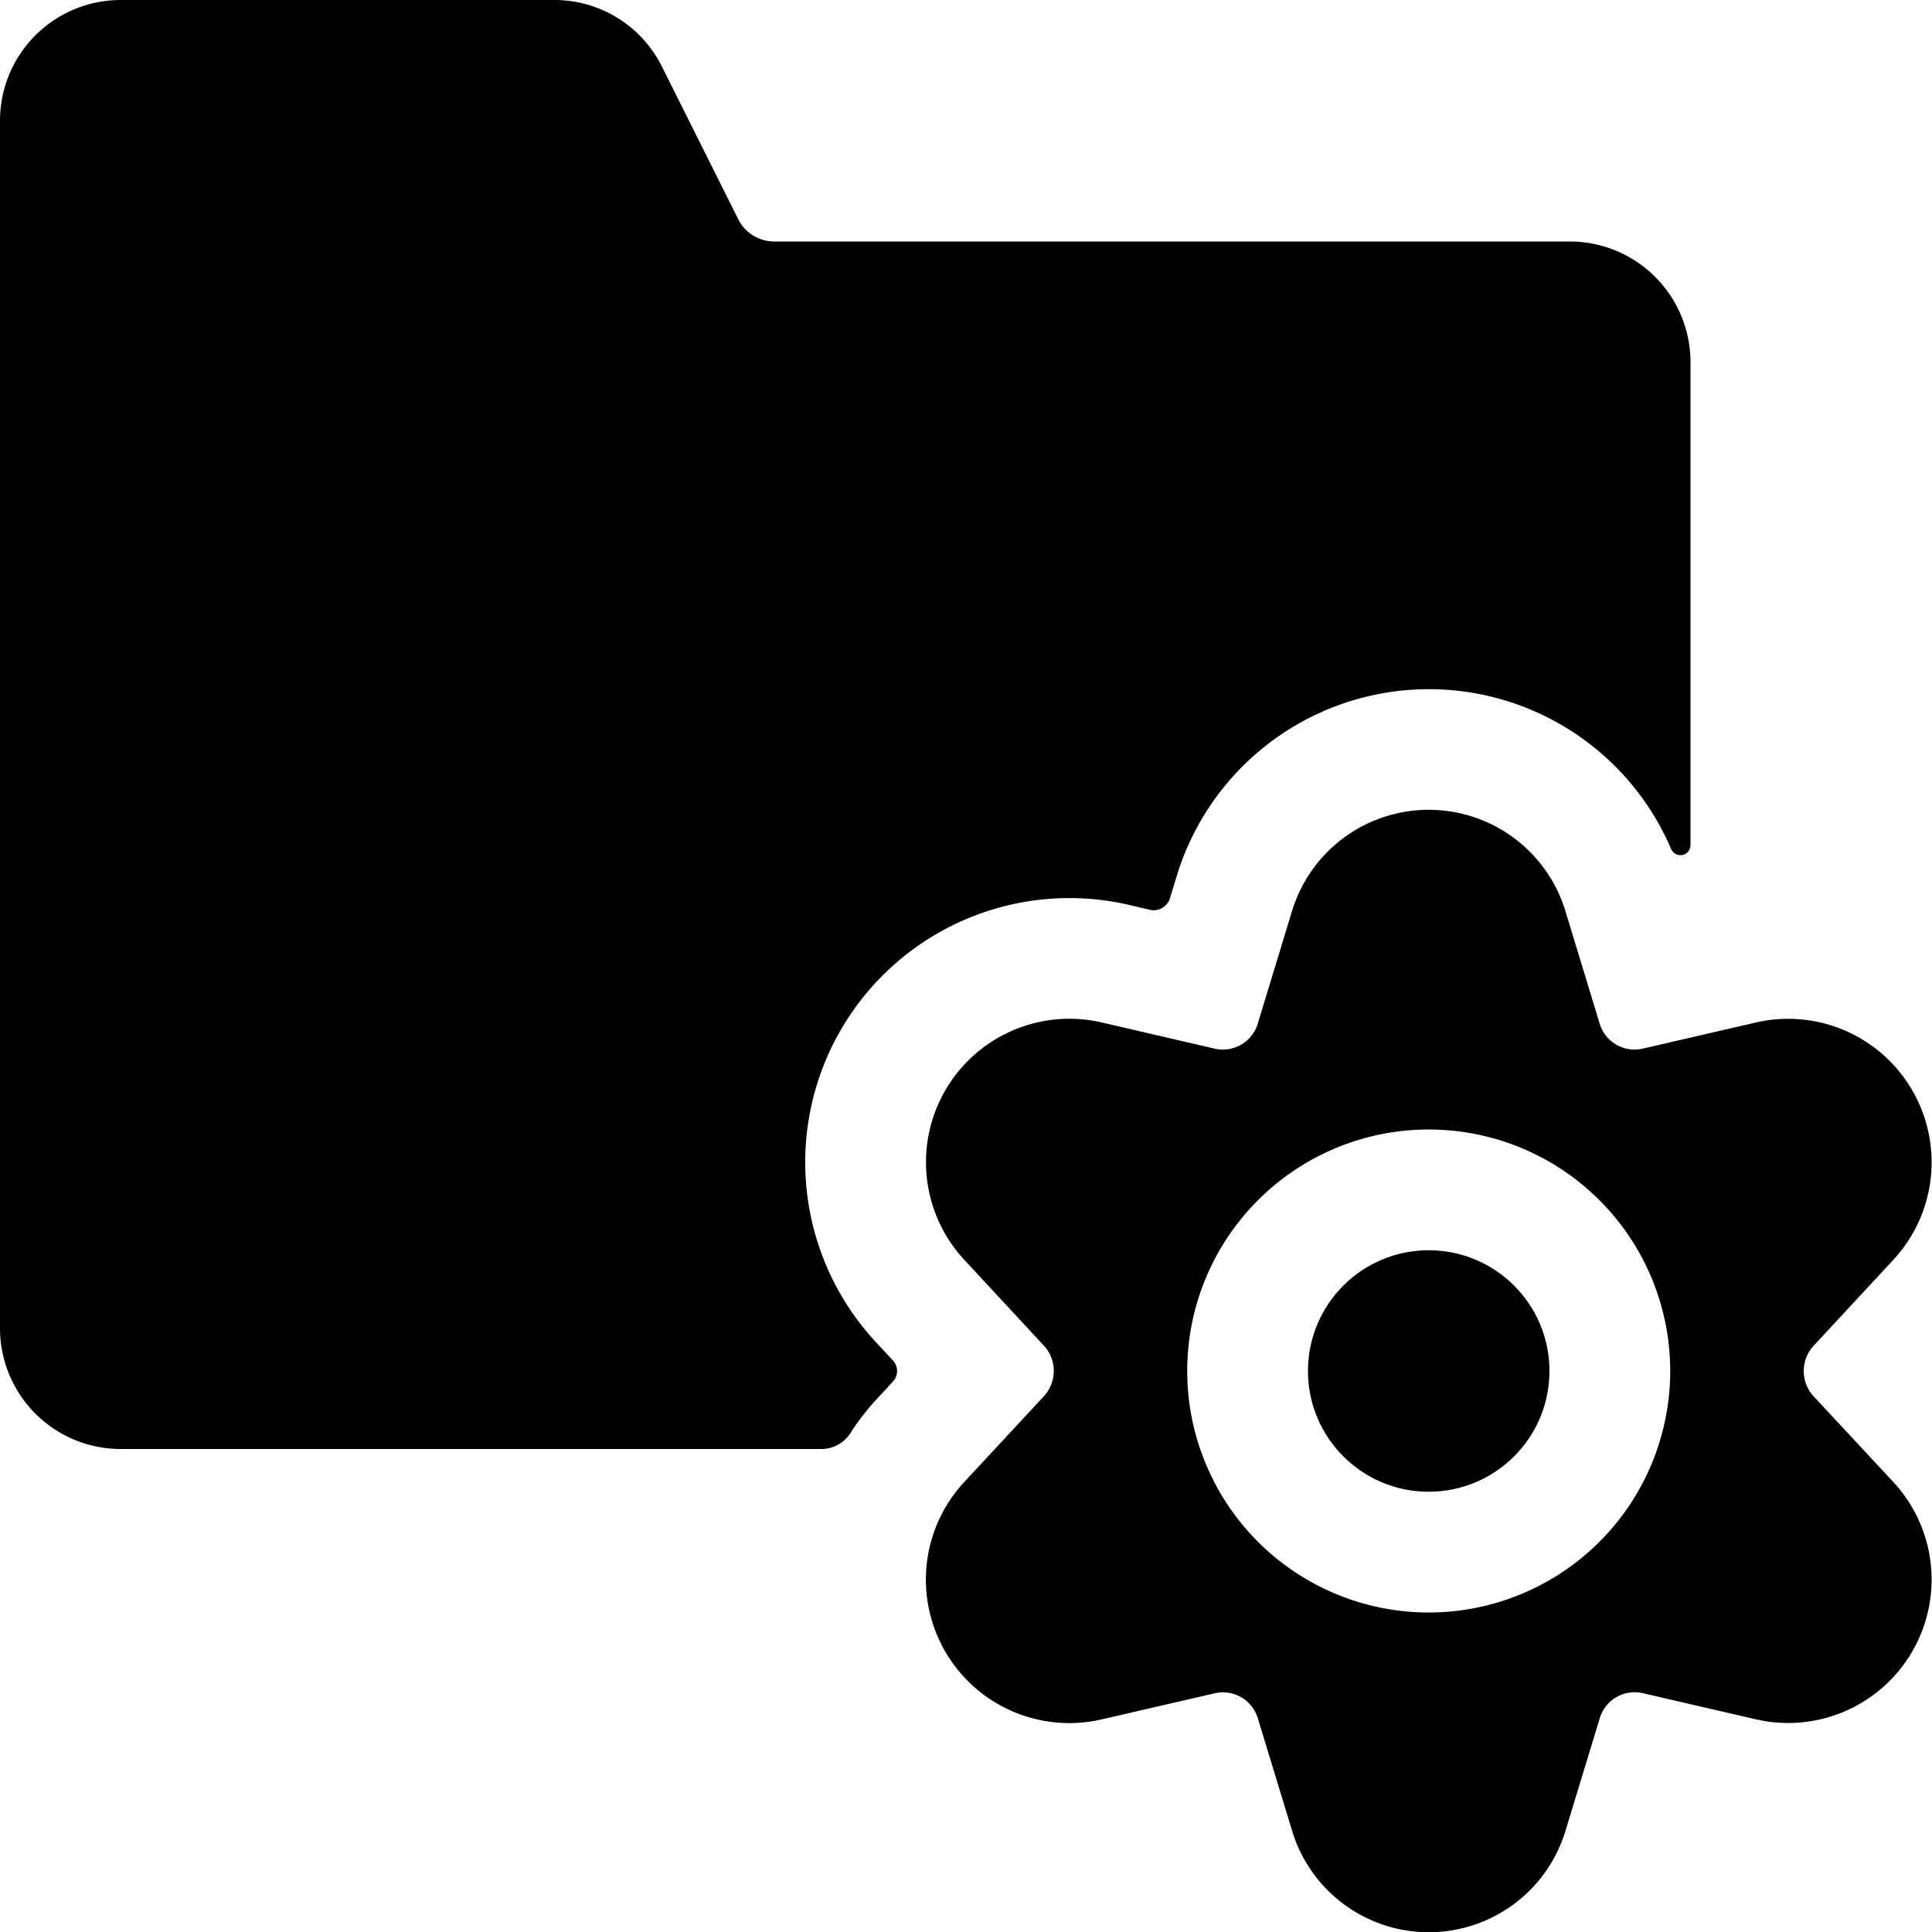 <svg xmlns="http://www.w3.org/2000/svg" viewBox="0 0 24 24"><title>folder-settings</title><path d="M10.882,16.674a3.282,3.282,0,0,1,3.139-5.434s.12.029.249.058a.211.211,0,0,0,.263-.138l.083-.272a3.274,3.274,0,0,1,6.143-.343A.125.125,0,0,0,21,10.5v-6A1.5,1.5,0,0,0,19.5,3H9.618a.5.5,0,0,1-.447-.276L8.224.83A1.491,1.491,0,0,0,6.882,0H1.5A1.5,1.5,0,0,0,0,1.5v15A1.5,1.5,0,0,0,1.5,18h8.682a.433.433,0,0,0,.377-.189,2.959,2.959,0,0,1,.324-.422l.216-.234a.193.193,0,0,0-.009-.257Z"/><circle cx="17.748" cy="17.031" r="1.5"/><path d="M22.528,17.344a.463.463,0,0,1,0-.625l.988-1.065a1.782,1.782,0,0,0-1.7-2.953l-1.411.326a.452.452,0,0,1-.533-.31l-.424-1.393a1.775,1.775,0,0,0-3.4,0l-.424,1.393a.452.452,0,0,1-.533.31L13.681,12.7a1.782,1.782,0,0,0-1.7,2.952l.988,1.066a.463.463,0,0,1,0,.625l-.988,1.064a1.782,1.782,0,0,0,1.7,2.953l1.411-.326a.453.453,0,0,1,.533.311l.424,1.391a1.774,1.774,0,0,0,3.4,0l.424-1.392a.451.451,0,0,1,.533-.311l1.411.326a1.782,1.782,0,0,0,1.7-2.952Zm-4.78,2.687a3,3,0,1,1,3-3A3,3,0,0,1,17.748,20.031Z"/></svg>